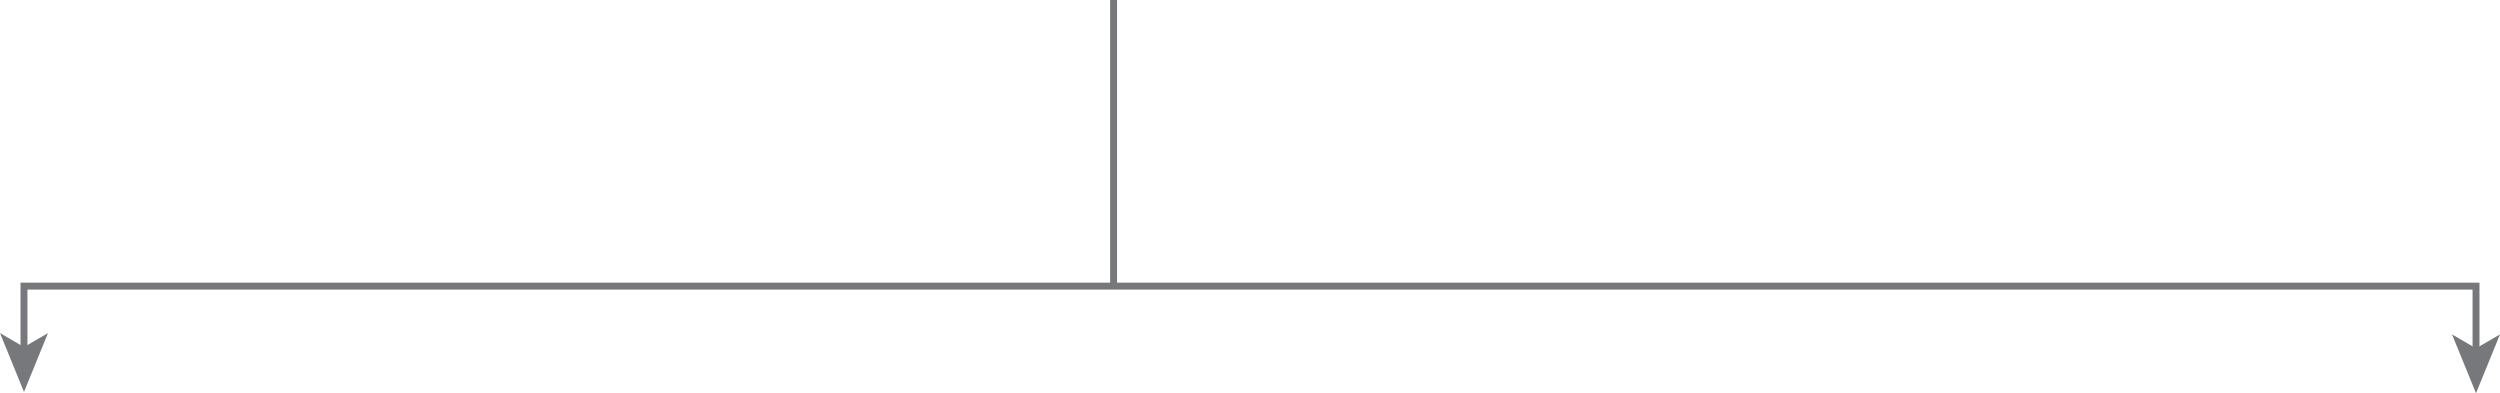 <?xml version="1.0" encoding="utf-8"?>
<!-- Generator: Adobe Illustrator 17.0.0, SVG Export Plug-In . SVG Version: 6.00 Build 0)  -->
<!DOCTYPE svg PUBLIC "-//W3C//DTD SVG 1.1//EN" "http://www.w3.org/Graphics/SVG/1.1/DTD/svg11.dtd">
<svg version="1.1" id="Layer_1" xmlns="http://www.w3.org/2000/svg" xmlns:xlink="http://www.w3.org/1999/xlink" x="0px" y="0px"
	 width="359.314px" height="56.517px" viewBox="0 0 359.314 56.517" enable-background="new 0 0 359.314 56.517"
	 xml:space="preserve">
<g>
	<line fill="none" stroke="#77787B" stroke-width="0.996" x1="160.051" y1="0" x2="160.051" y2="41.123"/>
	<polyline fill="none" stroke="#77787B" stroke-width="0.996" points="3.448,50.329 3.448,41.124 355.866,41.124 355.866,50.516 	
		"/>
	<polygon fill="#77787B" points="0,47.873 3.448,49.881 6.896,47.873 3.448,56.331 	"/>
	<polygon fill="#77787B" points="352.417,48.059 355.866,50.067 359.314,48.059 355.866,56.517 	"/>
</g>
</svg>
